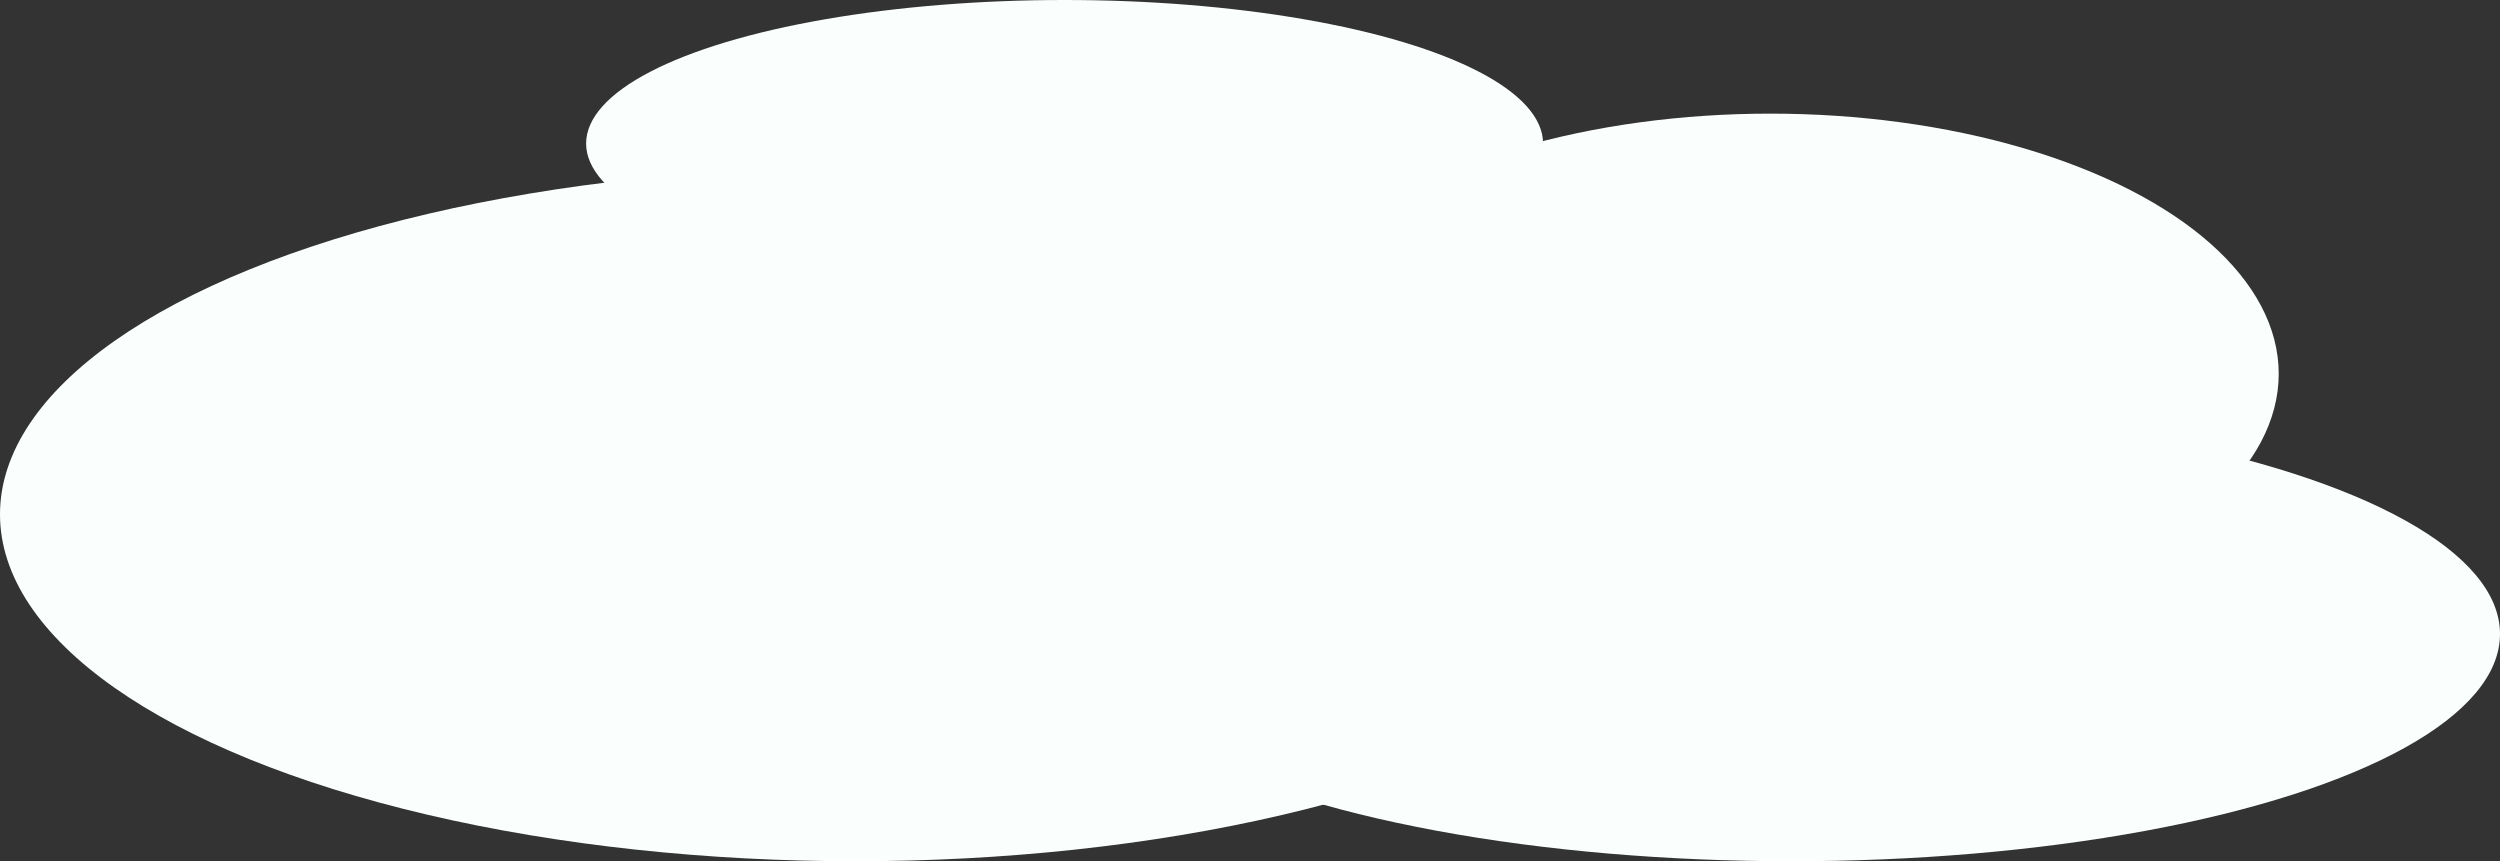<?xml version="1.0" encoding="UTF-8"?>
<svg id="Layer_1" data-name="Layer 1" xmlns="http://www.w3.org/2000/svg" viewBox="0 0 418 144">
  <rect x="0" y="0" width="418" height="144" fill="#333333" stroke="none"/>
  <defs>
    <style>
      .cls-1 {
        fill: #fafffe;
        stroke-width: 0px;
      }
    </style>
  </defs>
  <ellipse class="cls-1" cx="143" cy="86" rx="143" ry="58"/>
  <ellipse class="cls-1" cx="299.5" cy="106" rx="118.5" ry="38"/>
  <ellipse class="cls-1" cx="296" cy="62.5" rx="85" ry="43.5"/>
  <ellipse class="cls-1" cx="178" cy="24" rx="80" ry="24"/>
</svg>